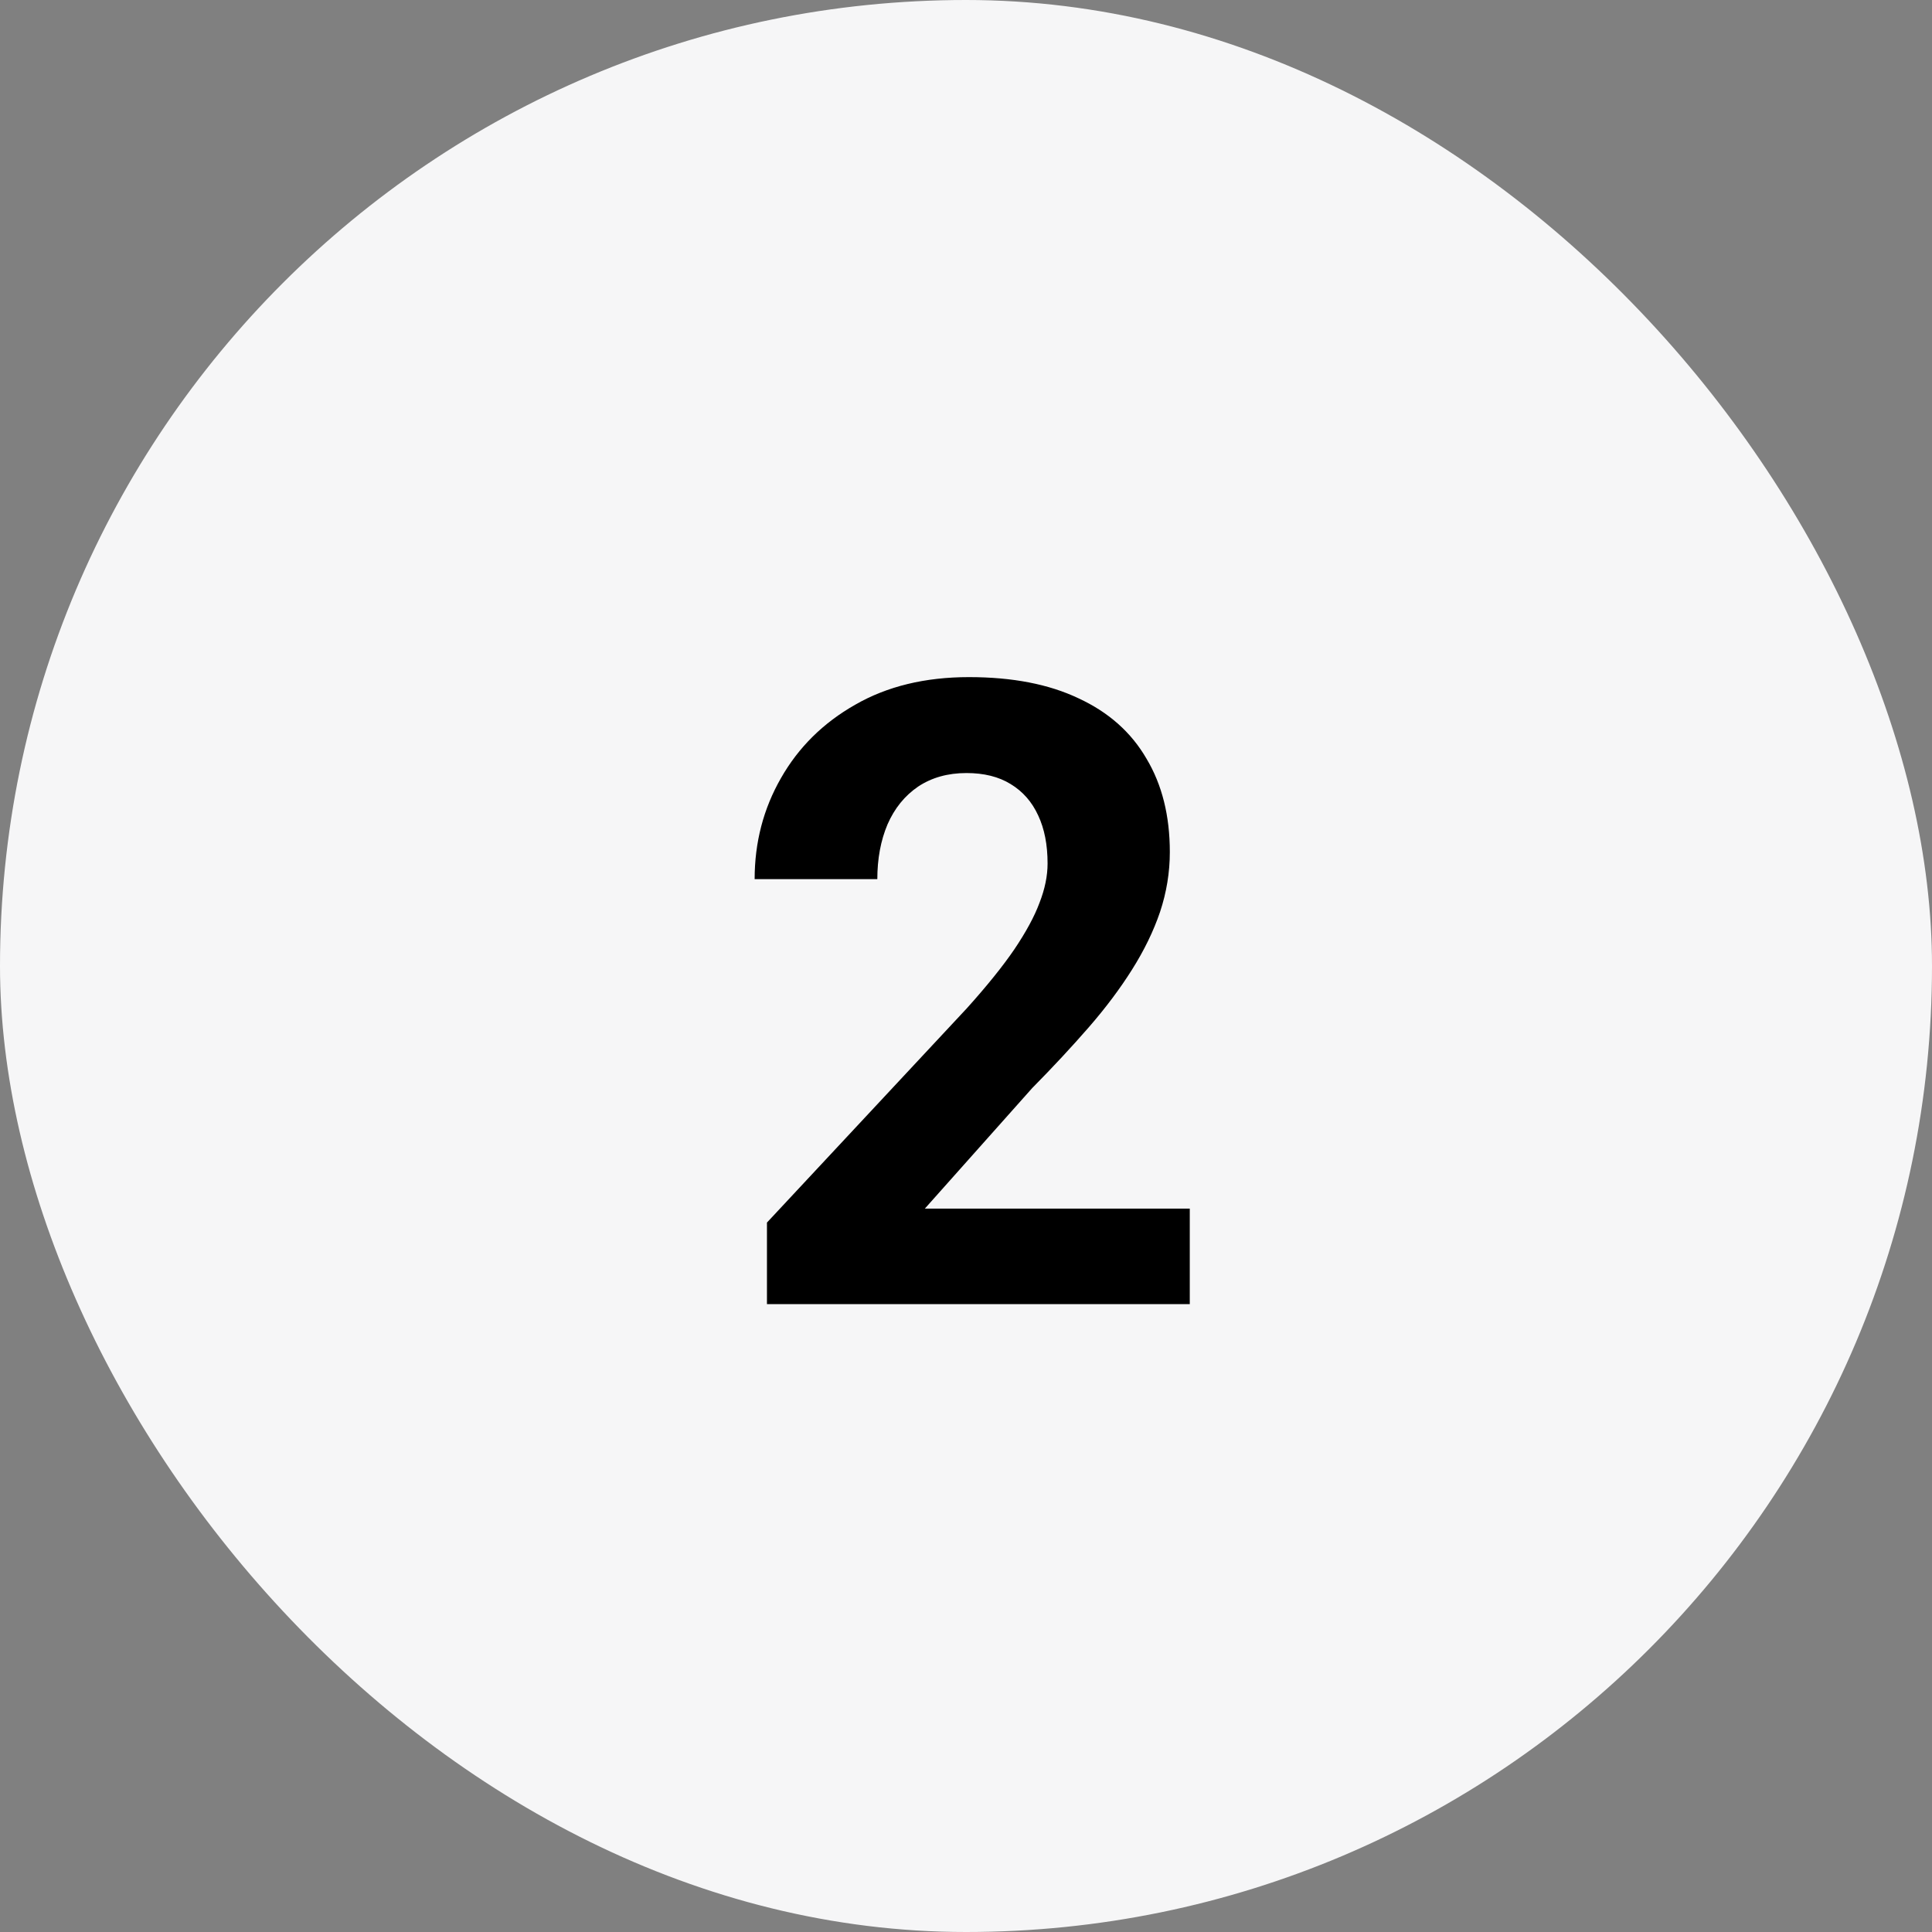 <svg width="40" height="40" viewBox="0 0 40 40" fill="none" xmlns="http://www.w3.org/2000/svg">
<rect x="0" y="0" width="40" height="40" fill="#808080" stroke="none"/>
<rect width="40" height="40" rx="20" fill="#F6F6F7"/>
<path d="M24.633 25.023V27H15.879V25.312L20.019 20.874C20.435 20.411 20.763 20.004 21.003 19.652C21.243 19.295 21.416 18.976 21.521 18.694C21.633 18.407 21.689 18.135 21.689 17.877C21.689 17.49 21.624 17.159 21.495 16.884C21.366 16.602 21.176 16.386 20.924 16.233C20.678 16.081 20.373 16.005 20.01 16.005C19.623 16.005 19.289 16.099 19.008 16.286C18.732 16.474 18.521 16.734 18.375 17.068C18.234 17.402 18.164 17.78 18.164 18.202H15.624C15.624 17.44 15.806 16.743 16.169 16.11C16.532 15.472 17.045 14.965 17.707 14.59C18.369 14.209 19.154 14.019 20.062 14.019C20.959 14.019 21.715 14.165 22.33 14.458C22.951 14.745 23.42 15.161 23.736 15.706C24.059 16.245 24.22 16.89 24.22 17.64C24.22 18.061 24.152 18.475 24.018 18.879C23.883 19.277 23.689 19.676 23.438 20.074C23.191 20.467 22.893 20.865 22.541 21.27C22.189 21.674 21.8 22.093 21.372 22.526L19.148 25.023H24.633Z" fill="black"/>
</svg>
